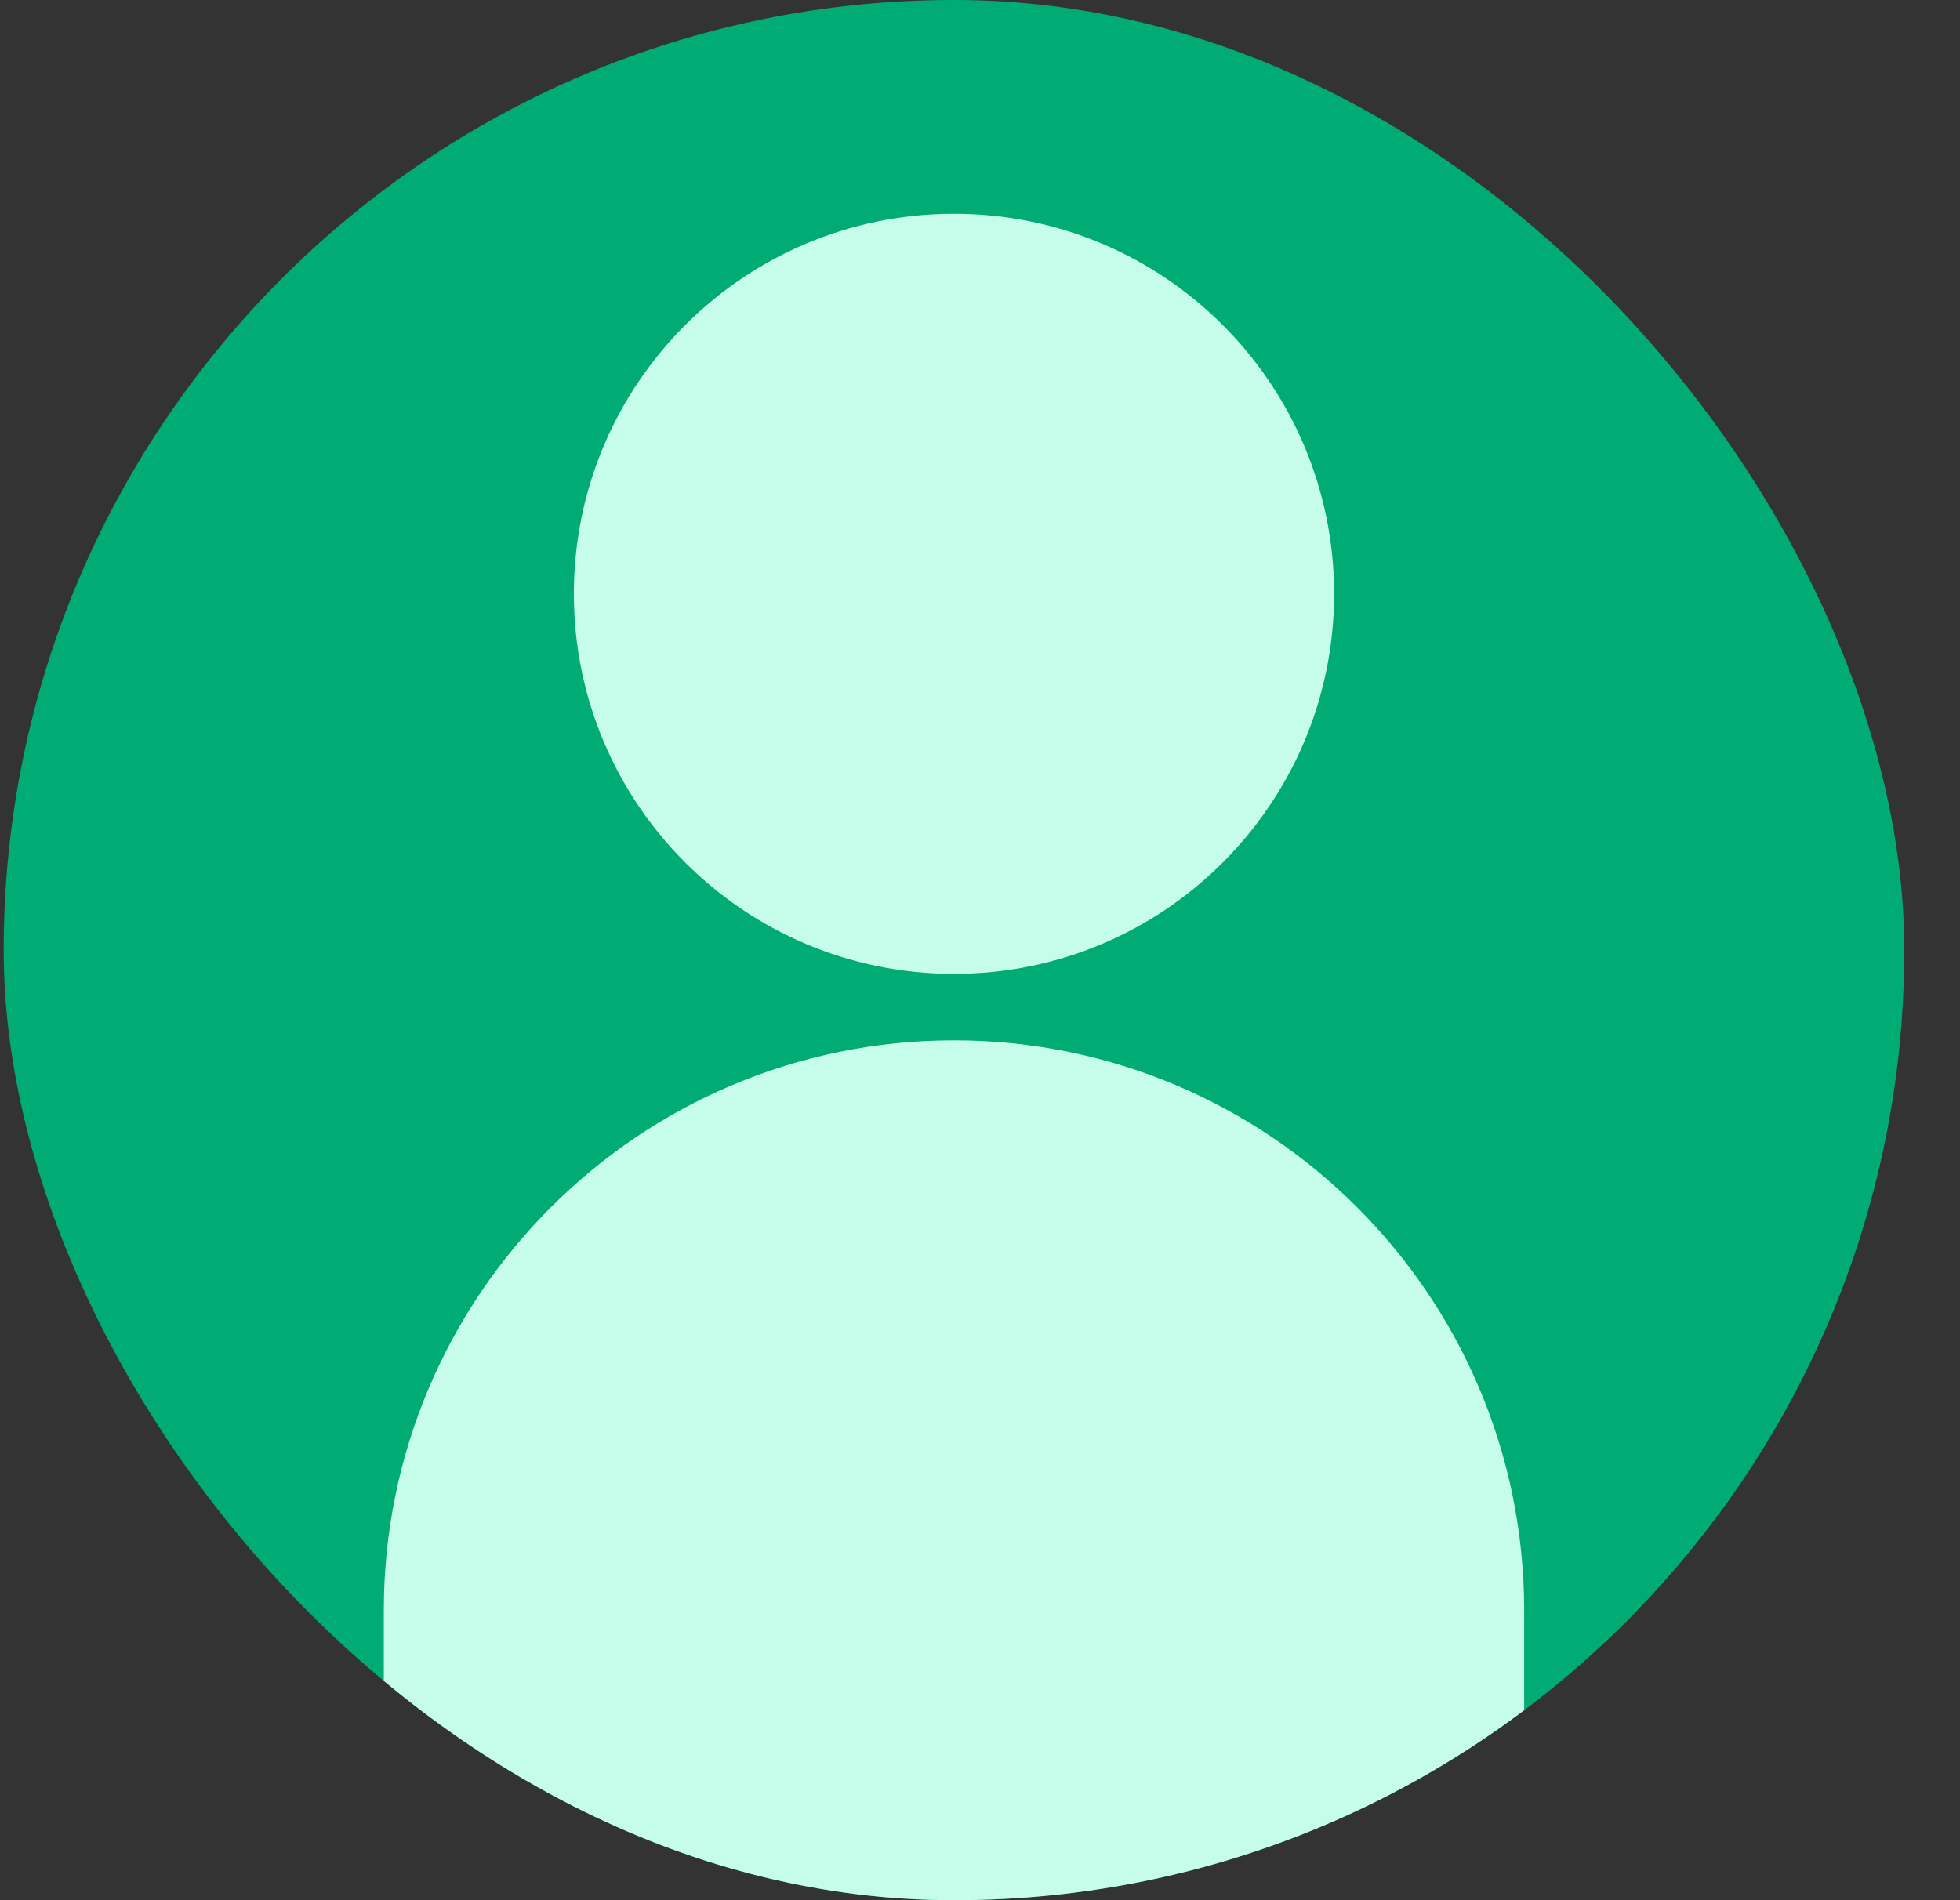 <svg width="33" height="32" viewBox="0 0 33 32" fill="none" xmlns="http://www.w3.org/2000/svg">
<rect x="0" y="0" width="33" height="32" fill="#333333" stroke="none"/>
<g clip-path="url(#clip0_361_3326)">
<rect x="0.062" width="32" height="32" rx="16" fill="#00AC73"/>
<path fill-rule="evenodd" clip-rule="evenodd" d="M16.062 16.4C19.597 16.4 22.462 13.534 22.462 10C22.462 6.465 19.597 3.6 16.062 3.6C12.528 3.6 9.662 6.465 9.662 10C9.662 13.534 12.528 16.4 16.062 16.4ZM16.062 17.52C10.761 17.52 6.462 21.818 6.462 27.12V36.72H25.662V27.12C25.662 21.818 21.364 17.52 16.062 17.52Z" fill="#C5FDEA"/>
</g>
<defs>
<clipPath id="clip0_361_3326">
<rect x="0.062" width="32" height="32" rx="16" fill="white"/>
</clipPath>
</defs>
</svg>

